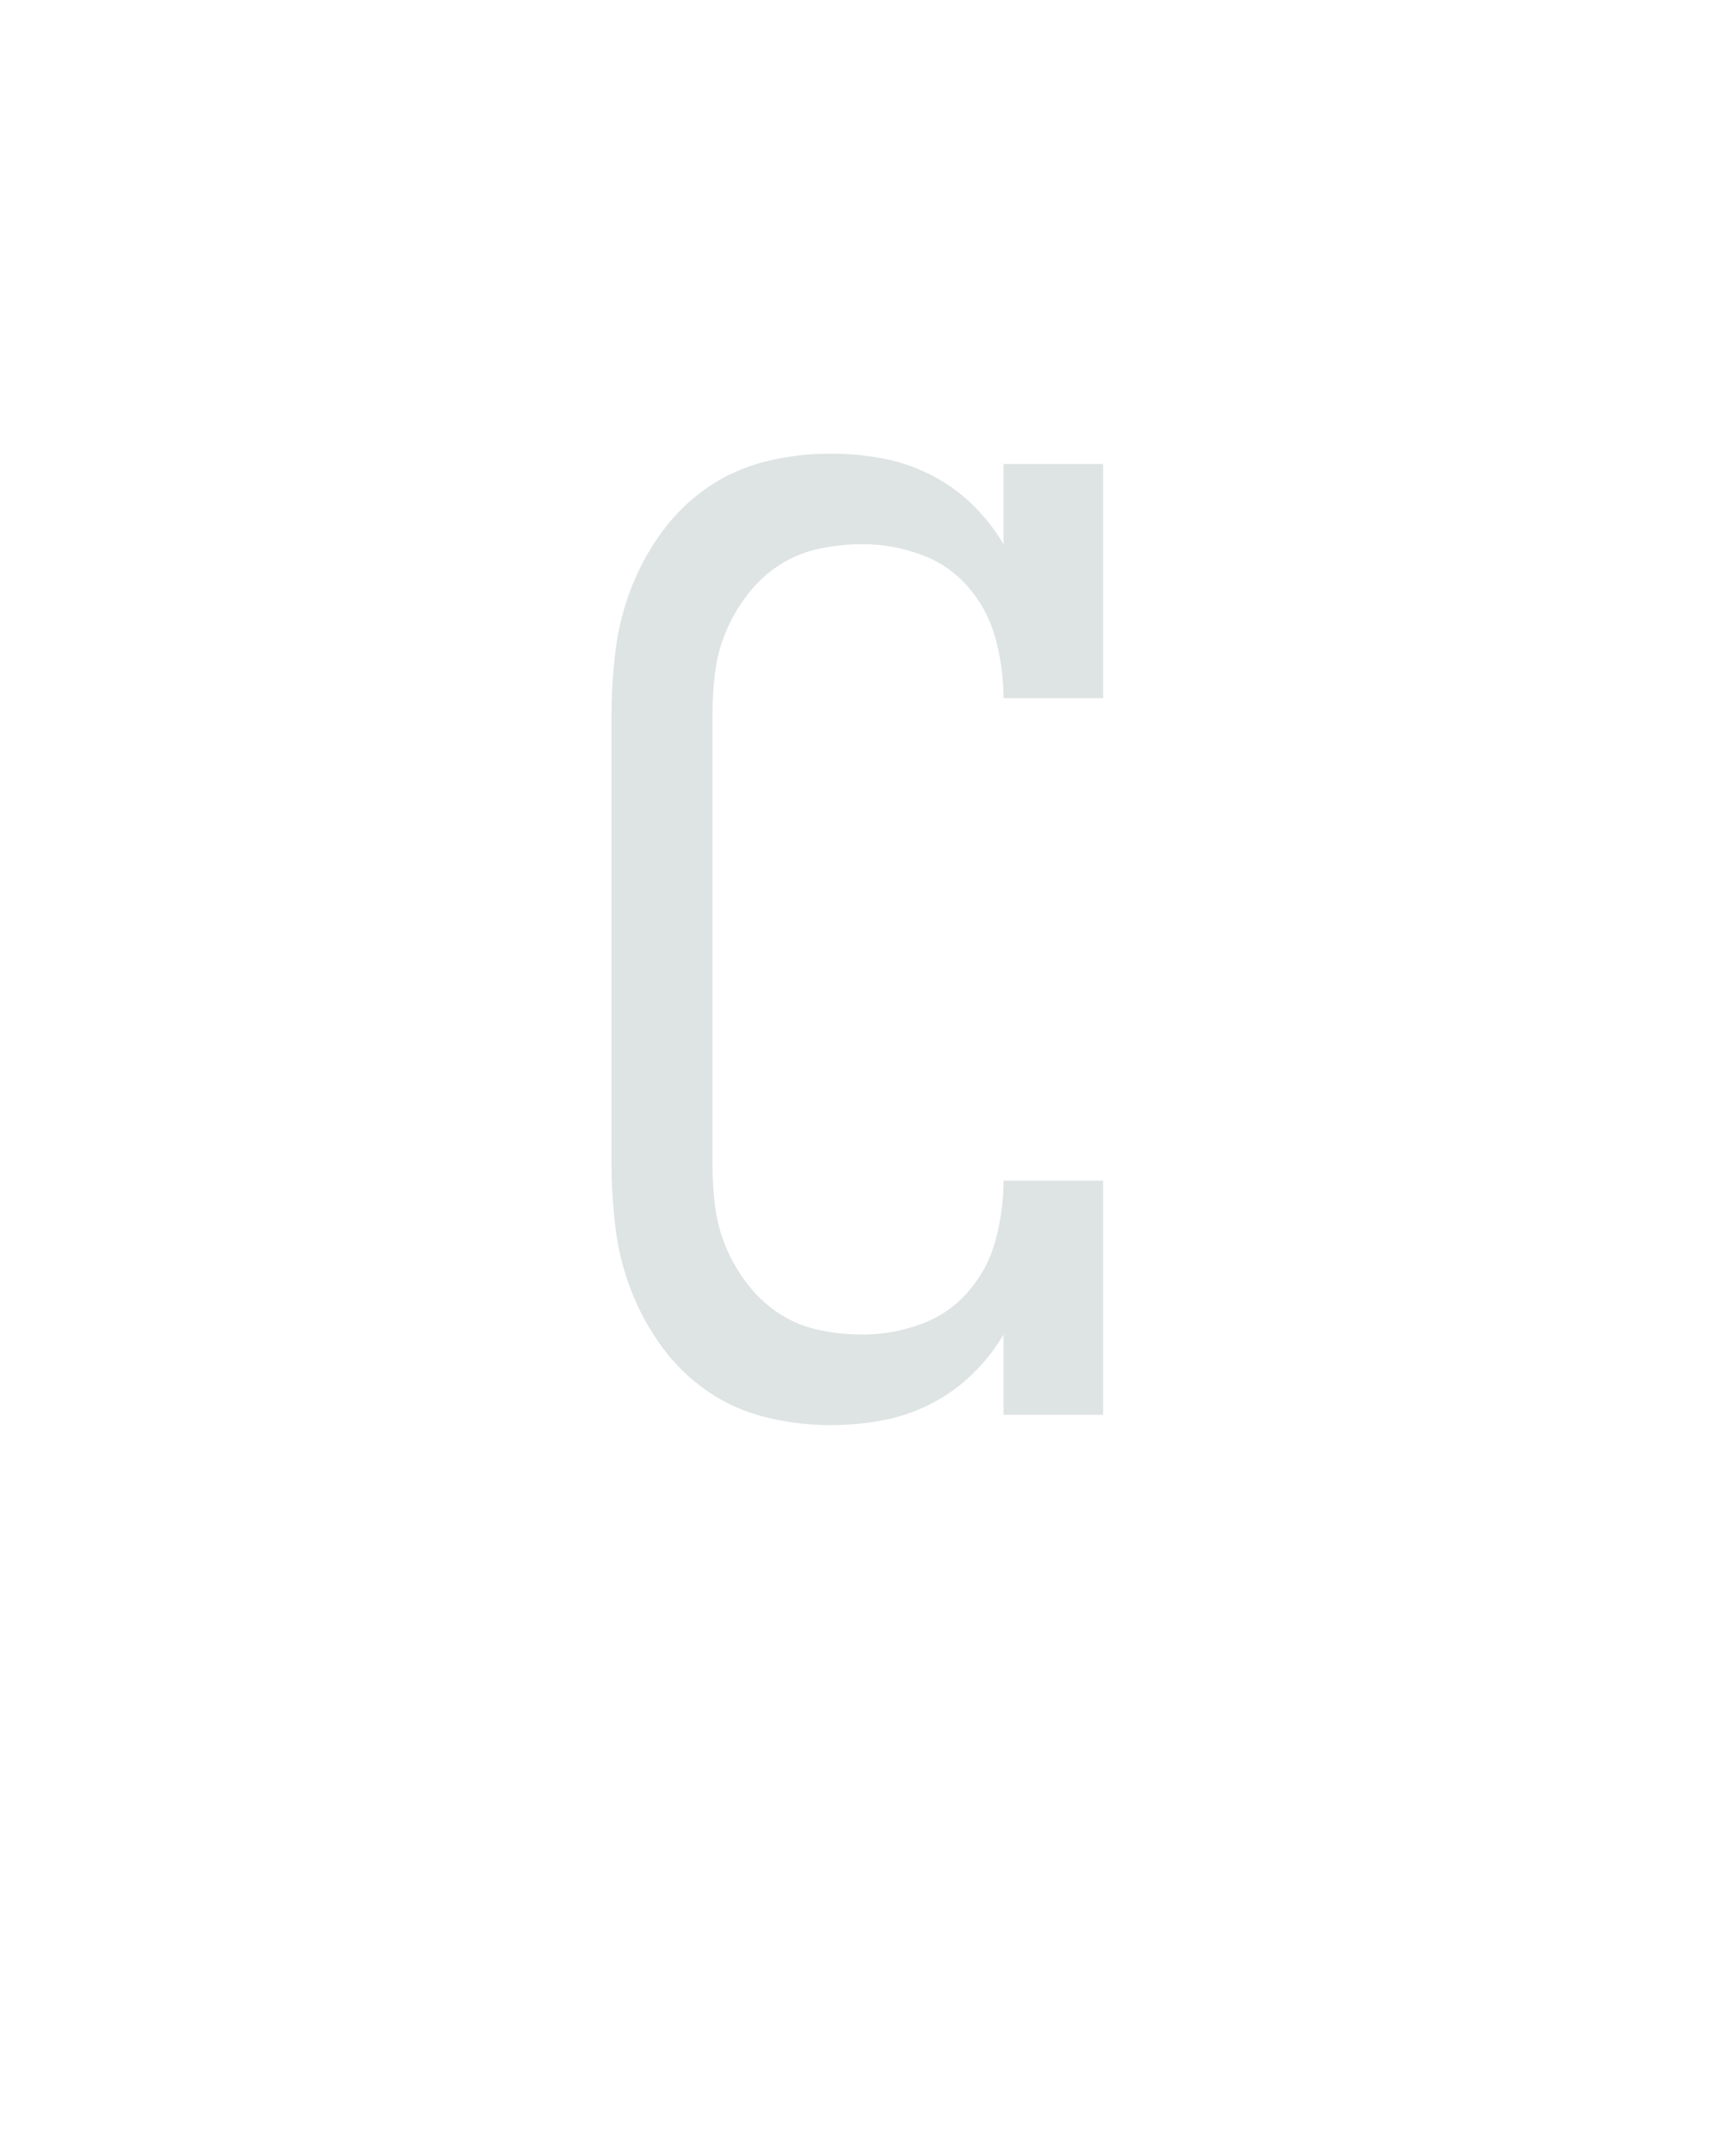 <svg xmlns="http://www.w3.org/2000/svg" height="160" viewBox="0 0 128 160" width="128"><defs><path d="M 225 8 Q 200 8 175.5 2 Q 151 -4 130.5 -18 Q 110 -32 95 -52.5 Q 80 -73 71 -96.5 Q 62 -120 59 -145 Q 56 -170 56 -195 L 56 -540 Q 56 -565 59 -590 Q 62 -615 71 -638.5 Q 80 -662 95 -682.5 Q 110 -703 130.5 -717 Q 151 -731 175.5 -737 Q 200 -743 225 -743 Q 245 -743 264.5 -739.5 Q 284 -736 302 -727 Q 320 -718 334.5 -704 Q 349 -690 359 -673 L 359 -735 L 436 -735 L 436 -554 L 359 -554 Q 359 -577 353 -599.5 Q 347 -622 332 -639.5 Q 317 -657 295 -665 Q 273 -673 250 -673 Q 233 -673 216.5 -669.5 Q 200 -666 186 -657 Q 172 -648 161.5 -634.5 Q 151 -621 144.5 -605.5 Q 138 -590 136 -573.5 Q 134 -557 134 -540 L 134 -195 Q 134 -178 136 -161.5 Q 138 -145 144.5 -129.5 Q 151 -114 161.5 -100.5 Q 172 -87 186 -78 Q 200 -69 216.5 -65.5 Q 233 -62 250 -62 Q 273 -62 295 -70 Q 317 -78 332 -95.5 Q 347 -113 353 -135.5 Q 359 -158 359 -181 L 436 -181 L 436 0 L 359 0 L 359 -62 Q 349 -45 334.5 -31 Q 320 -17 302 -8 Q 284 1 264.5 4.5 Q 245 8 225 8 Z " id="path1"/></defs><g><g fill="#dee4e3" transform="translate(40 104.992) rotate(0) scale(0.096)"><use href="#path1" transform="translate(0 0)"/></g></g></svg>